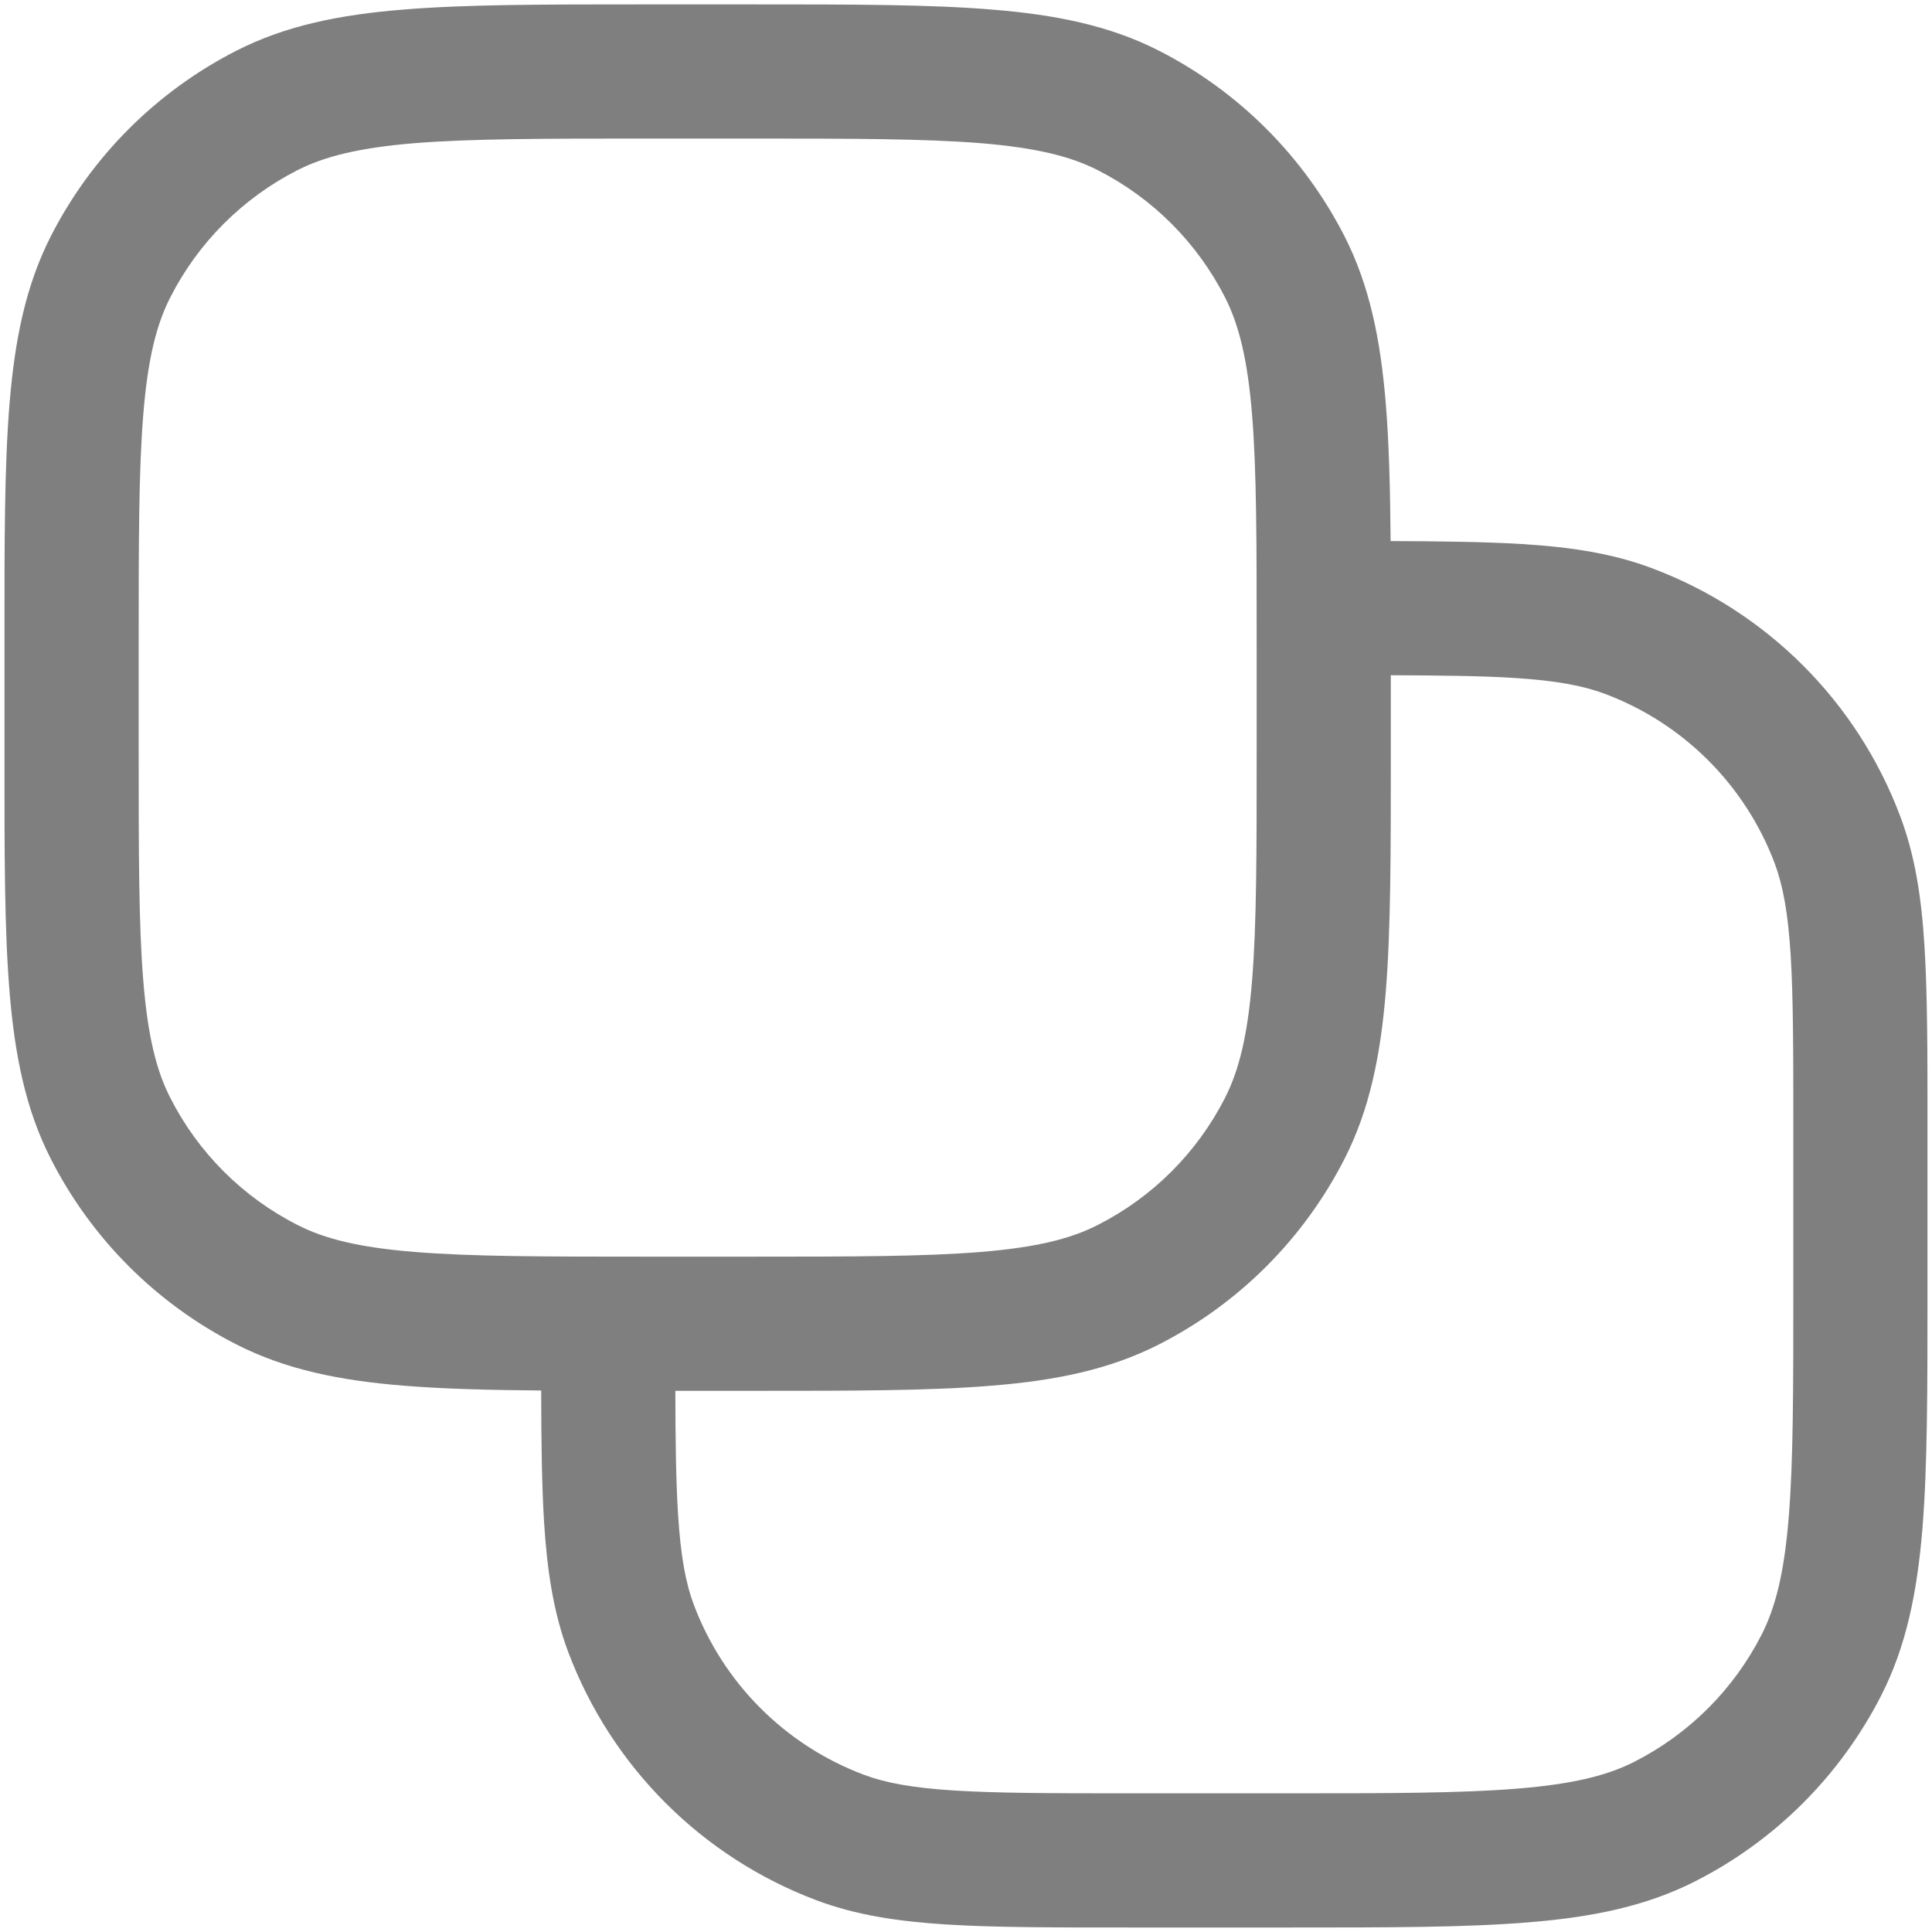 <svg width="18" height="18" viewBox="0 0 18 18" fill="none" xmlns="http://www.w3.org/2000/svg">
<path fill-rule="evenodd" clip-rule="evenodd" d="M6 0.041H5.972H5.972C5.062 0.041 4.341 0.041 3.76 0.089C3.165 0.137 2.662 0.238 2.203 0.472C1.458 0.852 0.852 1.458 0.473 2.202C0.239 2.662 0.138 3.165 0.089 3.759C0.041 4.34 0.041 5.062 0.042 5.972V5.972V5.999V6.999V7.027V7.027C0.041 7.937 0.041 8.658 0.089 9.24C0.138 9.834 0.239 10.337 0.473 10.796C0.852 11.541 1.458 12.147 2.203 12.526C2.662 12.76 3.165 12.862 3.76 12.91C4.127 12.94 4.55 12.951 5.042 12.955C5.043 13.437 5.048 13.84 5.069 14.182C5.098 14.638 5.157 15.027 5.295 15.394C5.697 16.46 6.539 17.302 7.606 17.704C7.972 17.842 8.361 17.901 8.817 17.93C9.263 17.958 9.813 17.958 10.507 17.958H10.507H10.528H12H12.027C12.937 17.958 13.659 17.958 14.24 17.91C14.835 17.862 15.338 17.76 15.797 17.526C16.542 17.147 17.147 16.541 17.527 15.796C17.761 15.337 17.862 14.834 17.911 14.24C17.958 13.658 17.958 12.937 17.958 12.027V11.999V10.527V10.506V10.506C17.958 9.812 17.958 9.263 17.93 8.816C17.902 8.361 17.842 7.971 17.704 7.605C17.303 6.538 16.461 5.696 15.394 5.295C15.028 5.157 14.639 5.097 14.183 5.069C13.841 5.048 13.438 5.043 12.956 5.041C12.952 4.55 12.941 4.127 12.911 3.759C12.862 3.165 12.761 2.662 12.527 2.202C12.147 1.458 11.542 0.852 10.797 0.472C10.338 0.238 9.835 0.137 9.24 0.089C8.659 0.041 7.937 0.041 7.027 0.041H7.027H7H6ZM12.958 6.291V6.999V7.027C12.958 7.937 12.958 8.658 12.911 9.24C12.862 9.834 12.761 10.337 12.527 10.796C12.147 11.541 11.542 12.147 10.797 12.526C10.338 12.76 9.835 12.862 9.24 12.91C8.659 12.958 7.937 12.958 7.027 12.958H7H6.292C6.293 13.431 6.298 13.799 6.317 14.104C6.342 14.502 6.389 14.752 6.465 14.953C6.74 15.683 7.316 16.259 8.046 16.534C8.247 16.61 8.497 16.657 8.895 16.682C9.298 16.707 9.808 16.708 10.528 16.708H12C12.944 16.708 13.614 16.707 14.138 16.664C14.655 16.622 14.976 16.542 15.229 16.413C15.739 16.153 16.153 15.739 16.413 15.229C16.542 14.975 16.623 14.655 16.665 14.138C16.708 13.613 16.708 12.943 16.708 11.999V10.527C16.708 9.808 16.708 9.297 16.683 8.894C16.658 8.497 16.61 8.247 16.535 8.045C16.26 7.315 15.684 6.739 14.954 6.465C14.752 6.389 14.502 6.341 14.105 6.316C13.799 6.297 13.432 6.293 12.958 6.291ZM2.77 1.586C3.024 1.457 3.344 1.377 3.861 1.334C4.386 1.292 5.056 1.291 6 1.291H7C7.944 1.291 8.614 1.292 9.138 1.334C9.655 1.377 9.976 1.457 10.229 1.586C10.739 1.846 11.153 2.26 11.413 2.77C11.542 3.024 11.623 3.344 11.665 3.861C11.708 4.385 11.708 5.056 11.708 5.999V6.999C11.708 7.943 11.708 8.613 11.665 9.138C11.623 9.655 11.542 9.975 11.413 10.229C11.153 10.739 10.739 11.153 10.229 11.412C9.976 11.542 9.655 11.622 9.138 11.664C8.614 11.707 7.944 11.708 7 11.708H6C5.056 11.708 4.386 11.707 3.861 11.664C3.344 11.622 3.024 11.542 2.77 11.412C2.261 11.153 1.846 10.739 1.587 10.229C1.457 9.975 1.377 9.655 1.335 9.138C1.292 8.613 1.292 7.943 1.292 6.999V5.999C1.292 5.056 1.292 4.385 1.335 3.861C1.377 3.344 1.457 3.024 1.587 2.77C1.846 2.26 2.261 1.846 2.77 1.586Z" fill="black" fill-opacity="0.5"/>
</svg>
